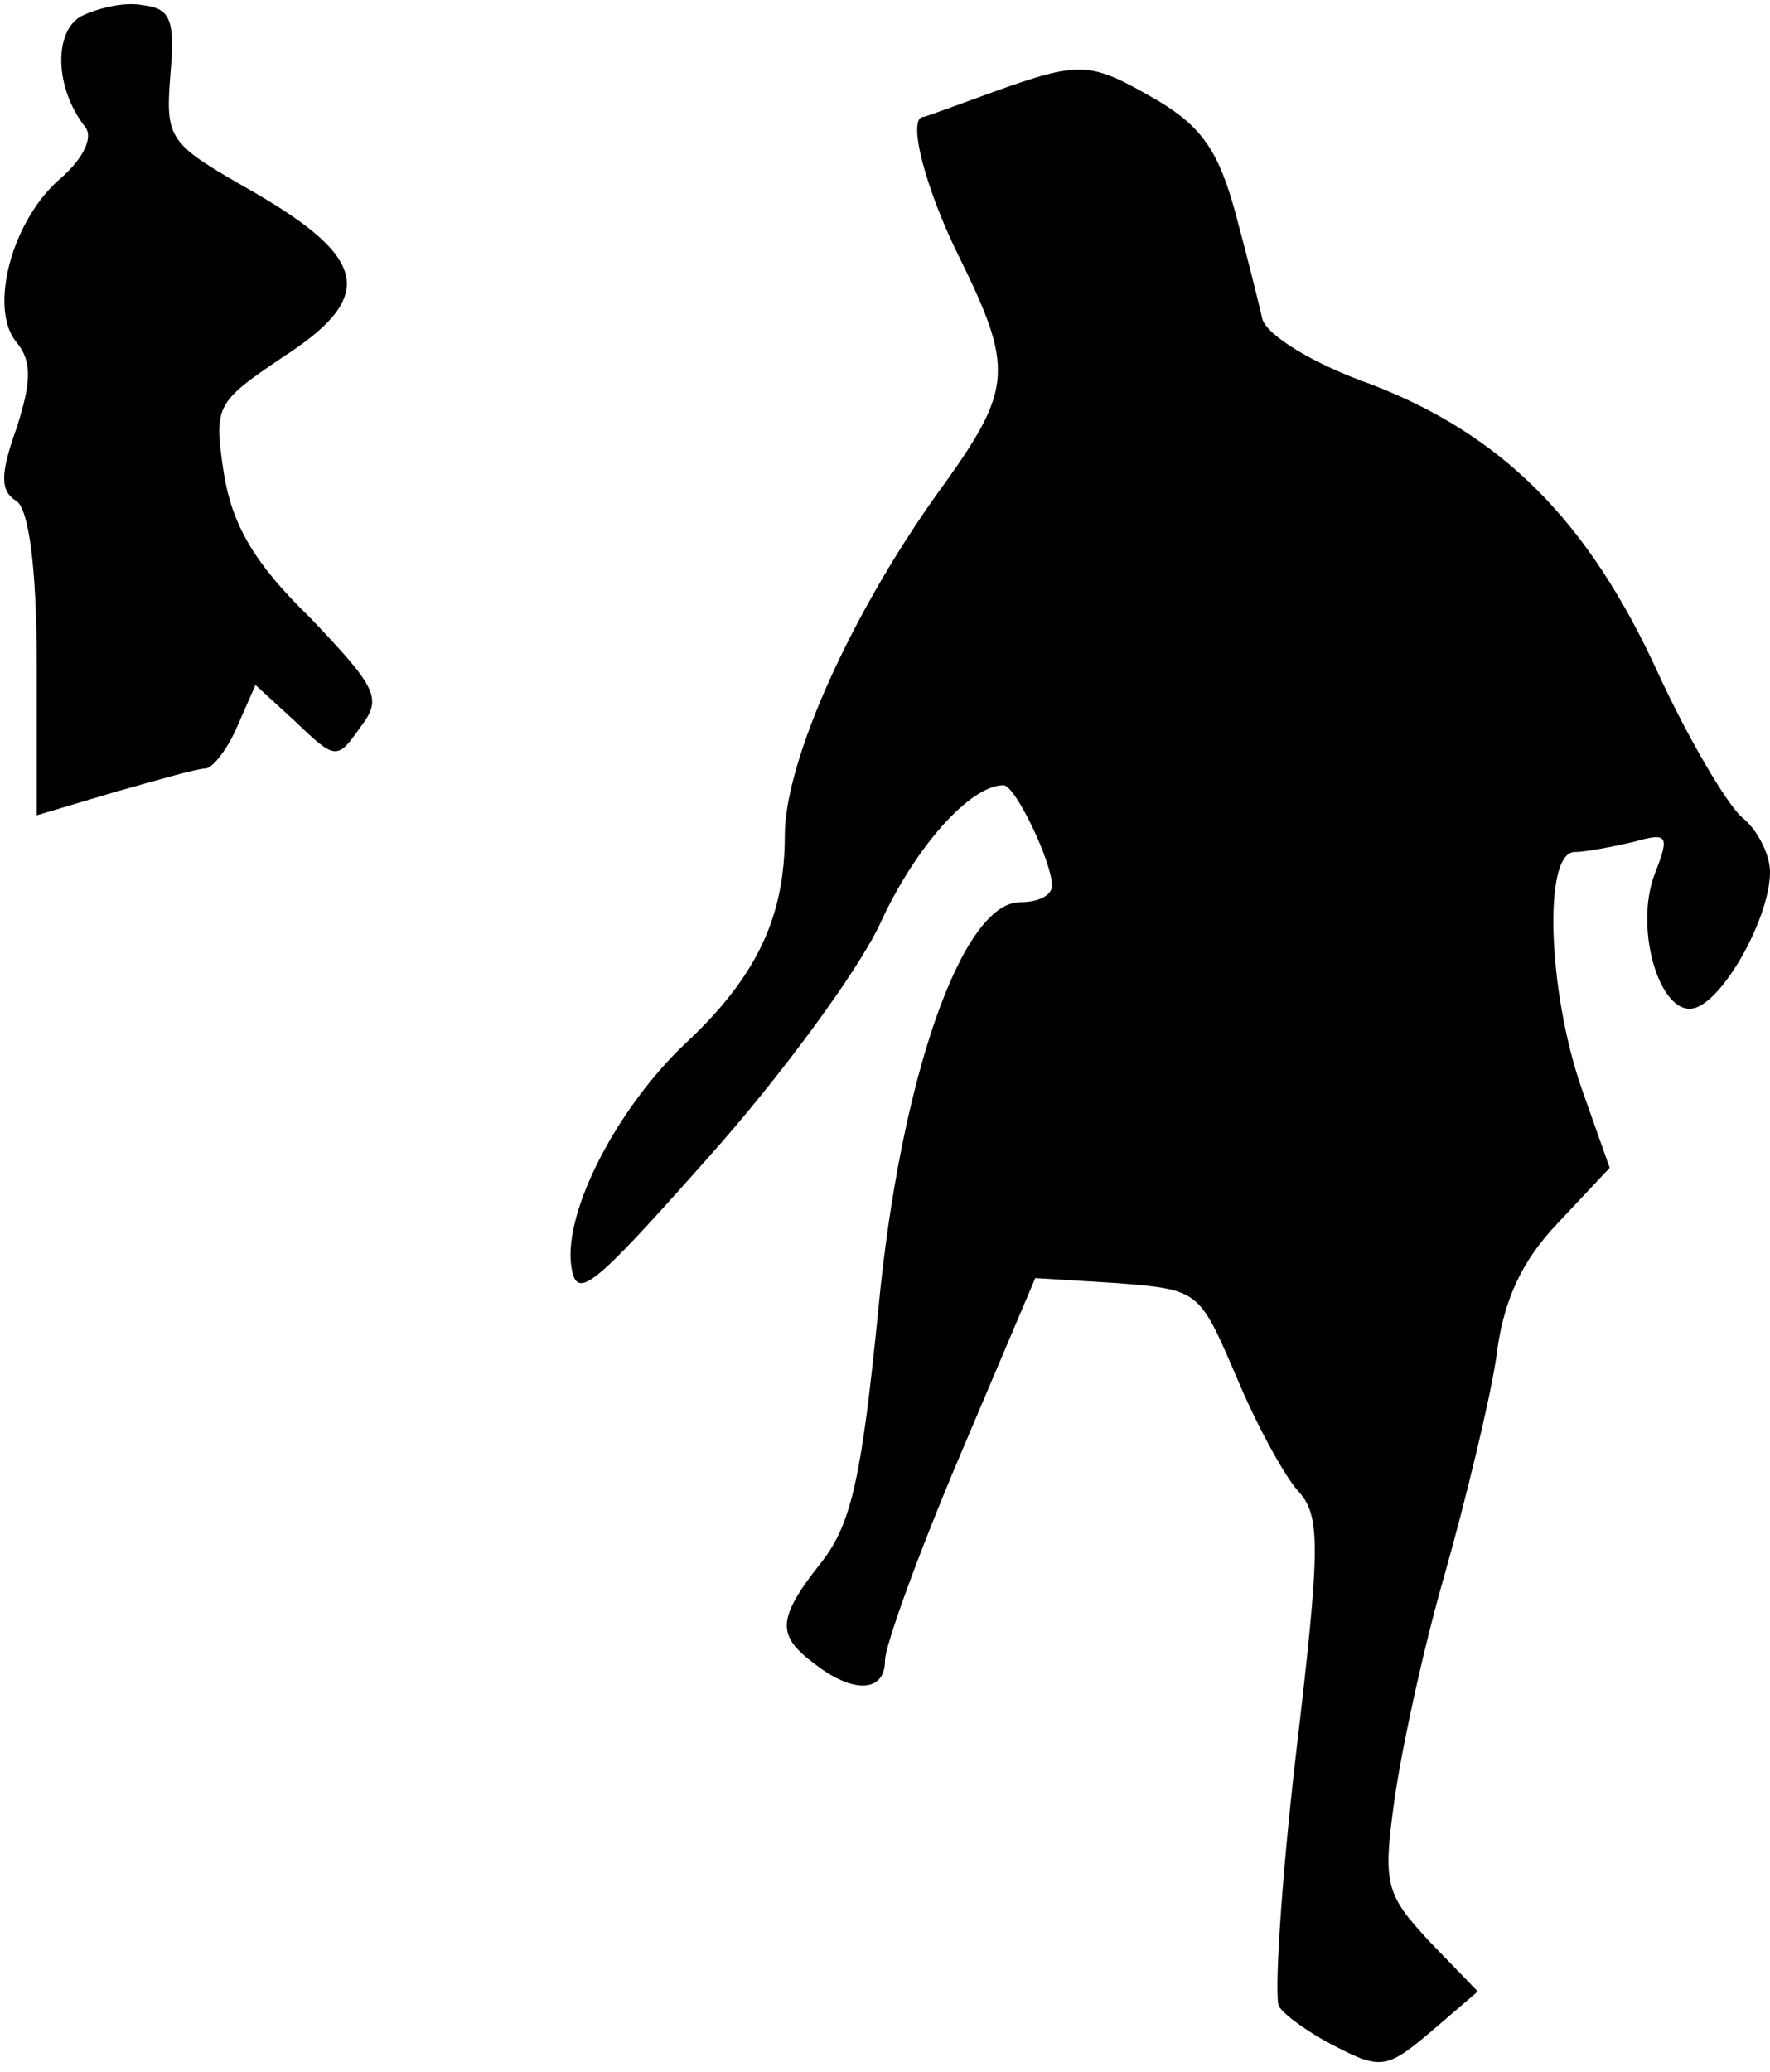 <?xml version="1.0" standalone="no"?>
<!DOCTYPE svg PUBLIC "-//W3C//DTD SVG 20010904//EN"
 "http://www.w3.org/TR/2001/REC-SVG-20010904/DTD/svg10.dtd">
<svg version="1.0" xmlns="http://www.w3.org/2000/svg"
 width="106pt" height="124pt" viewBox="0 0 106 124"
 preserveAspectRatio="xMidYMid meet">
<g transform="translate(0,124) scale(0.1,-0.1)"
fill="#000000" stroke="none">
<path fill="#000000" stroke="none" d="M48 1230 c-16 -10 -15 -43 3 -66 5 -6
-1 -19 -15 -31 -29 -25 -43 -78 -26 -98 9 -11 9 -23 0 -51 -10 -28 -10 -38 0
-44 7 -5 12 -38 12 -98 l0 -90 47 14 c25 7 49 14 54 14 4 0 13 11 19 25 l11
25 24 -22 c24 -23 25 -23 39 -3 13 17 10 23 -30 65 -34 33 -47 56 -52 87 -6
40 -5 42 35 69 56 36 52 59 -17 99 -51 29 -53 31 -50 70 3 34 0 40 -17 42 -11
2 -27 -2 -37 -7z"/>
<path fill="#000000" stroke="none" d="M595 1185 c-22 -8 -41 -15 -42 -15 -10
0 1 -43 22 -85 32 -65 31 -78 -9 -134 -55 -75 -96 -166 -96 -211 0 -49 -17
-85 -60 -125 -40 -38 -72 -99 -68 -132 3 -22 11 -16 82 64 43 48 90 112 103
140 21 46 54 83 74 83 7 0 29 -46 29 -60 0 -6 -8 -10 -19 -10 -35 0 -72 -106
-85 -244 -10 -100 -16 -128 -34 -151 -27 -34 -27 -44 -4 -61 23 -18 42 -17 42
2 0 9 20 64 45 123 l45 106 49 -3 c49 -4 49 -4 71 -55 12 -29 29 -60 37 -69
14 -15 14 -32 -1 -159 -9 -78 -13 -145 -10 -150 3 -5 18 -16 34 -24 27 -14 31
-13 57 9 l28 24 -29 30 c-26 28 -28 34 -21 84 4 29 17 90 30 135 13 46 27 104
31 130 4 34 15 58 37 81 l31 33 -17 48 c-20 58 -23 141 -4 141 6 0 22 3 35 6
21 6 22 4 13 -19 -13 -34 4 -88 25 -80 18 7 44 55 44 81 0 11 -8 26 -17 33 -9
8 -32 47 -50 86 -42 92 -94 143 -172 173 -34 12 -62 29 -65 39 -2 9 -9 37 -16
63 -10 37 -20 52 -47 68 -40 23 -45 24 -98 5z"/>
</g>
</svg>
